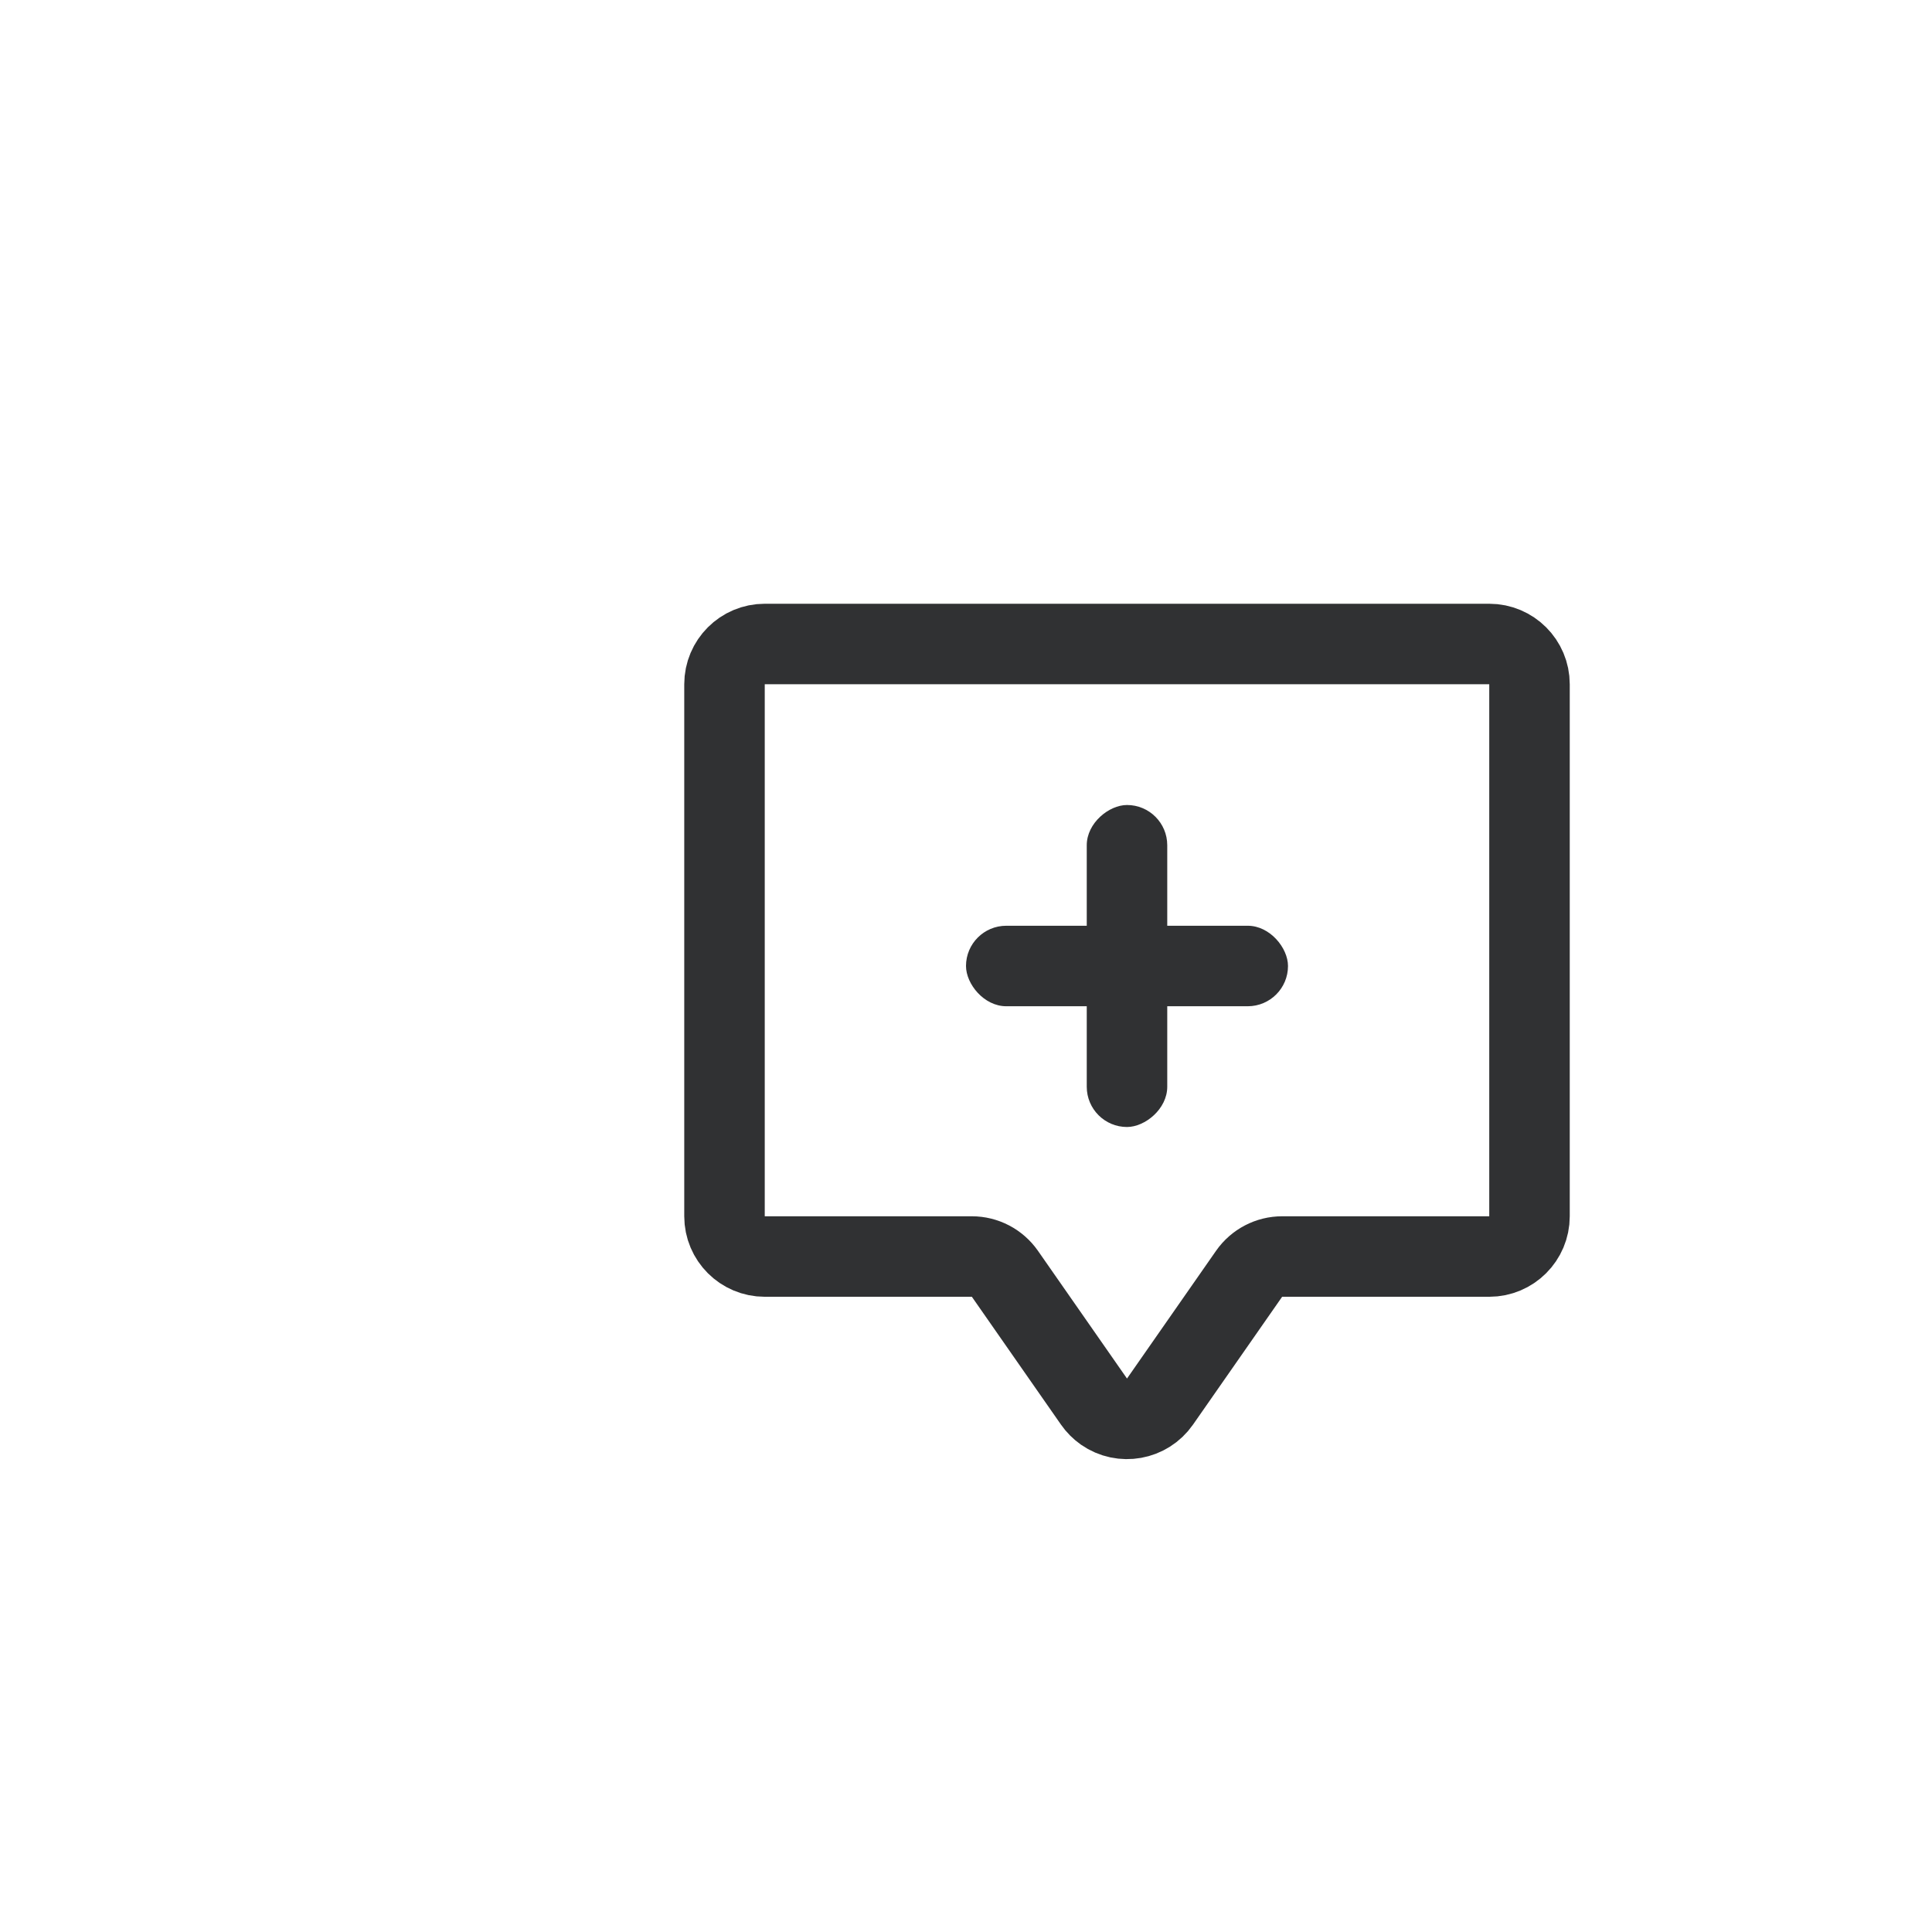 <?xml version="1.0" encoding="UTF-8"?>
<svg width="24px" height="24px" viewBox="0 0 24 24" version="1.1" xmlns="http://www.w3.org/2000/svg" xmlns:xlink="http://www.w3.org/1999/xlink">
    <!-- Generator: Sketch 61 (89581) - https://sketch.com -->
    <title>添加回答</title>
    <desc>Created with Sketch.</desc>
    <g id="添加回答" stroke="none" stroke-width="1" fill="none" fill-rule="evenodd">
        <g id="编组" transform="translate(9, 8)">
            <path d="M0.5,0 L9.5,0 C9.776,-5.07265313e-17 10,0.224 10,0.5 L10,7.109 C10,7.385 9.776,7.609 9.5,7.609 L6.928,7.609 C6.764,7.609 6.611,7.689 6.517,7.823 L5.41,9.411 C5.252,9.638 4.941,9.694 4.714,9.536 C4.666,9.502 4.624,9.46 4.59,9.411 L3.483,7.823 C3.389,7.689 3.236,7.609 3.072,7.609 L0.5,7.609 C0.224,7.609 3.38176876e-17,7.385 0,7.109 L0,0.5 C-3.38176876e-17,0.224 0.224,4.94815741e-16 0.5,0 Z" id="矩形" stroke="#303133"></path>
            <rect id="矩形" fill="#303133" x="3" y="3.5" width="4" height="1" rx="0.5"></rect>
            <rect id="矩形备份" fill="#303133" transform="translate(5, 4) rotate(-270) translate(-5, -4) " x="3" y="3.5" width="4" height="1" rx="0.5"></rect>
        </g>
    </g>
</svg>